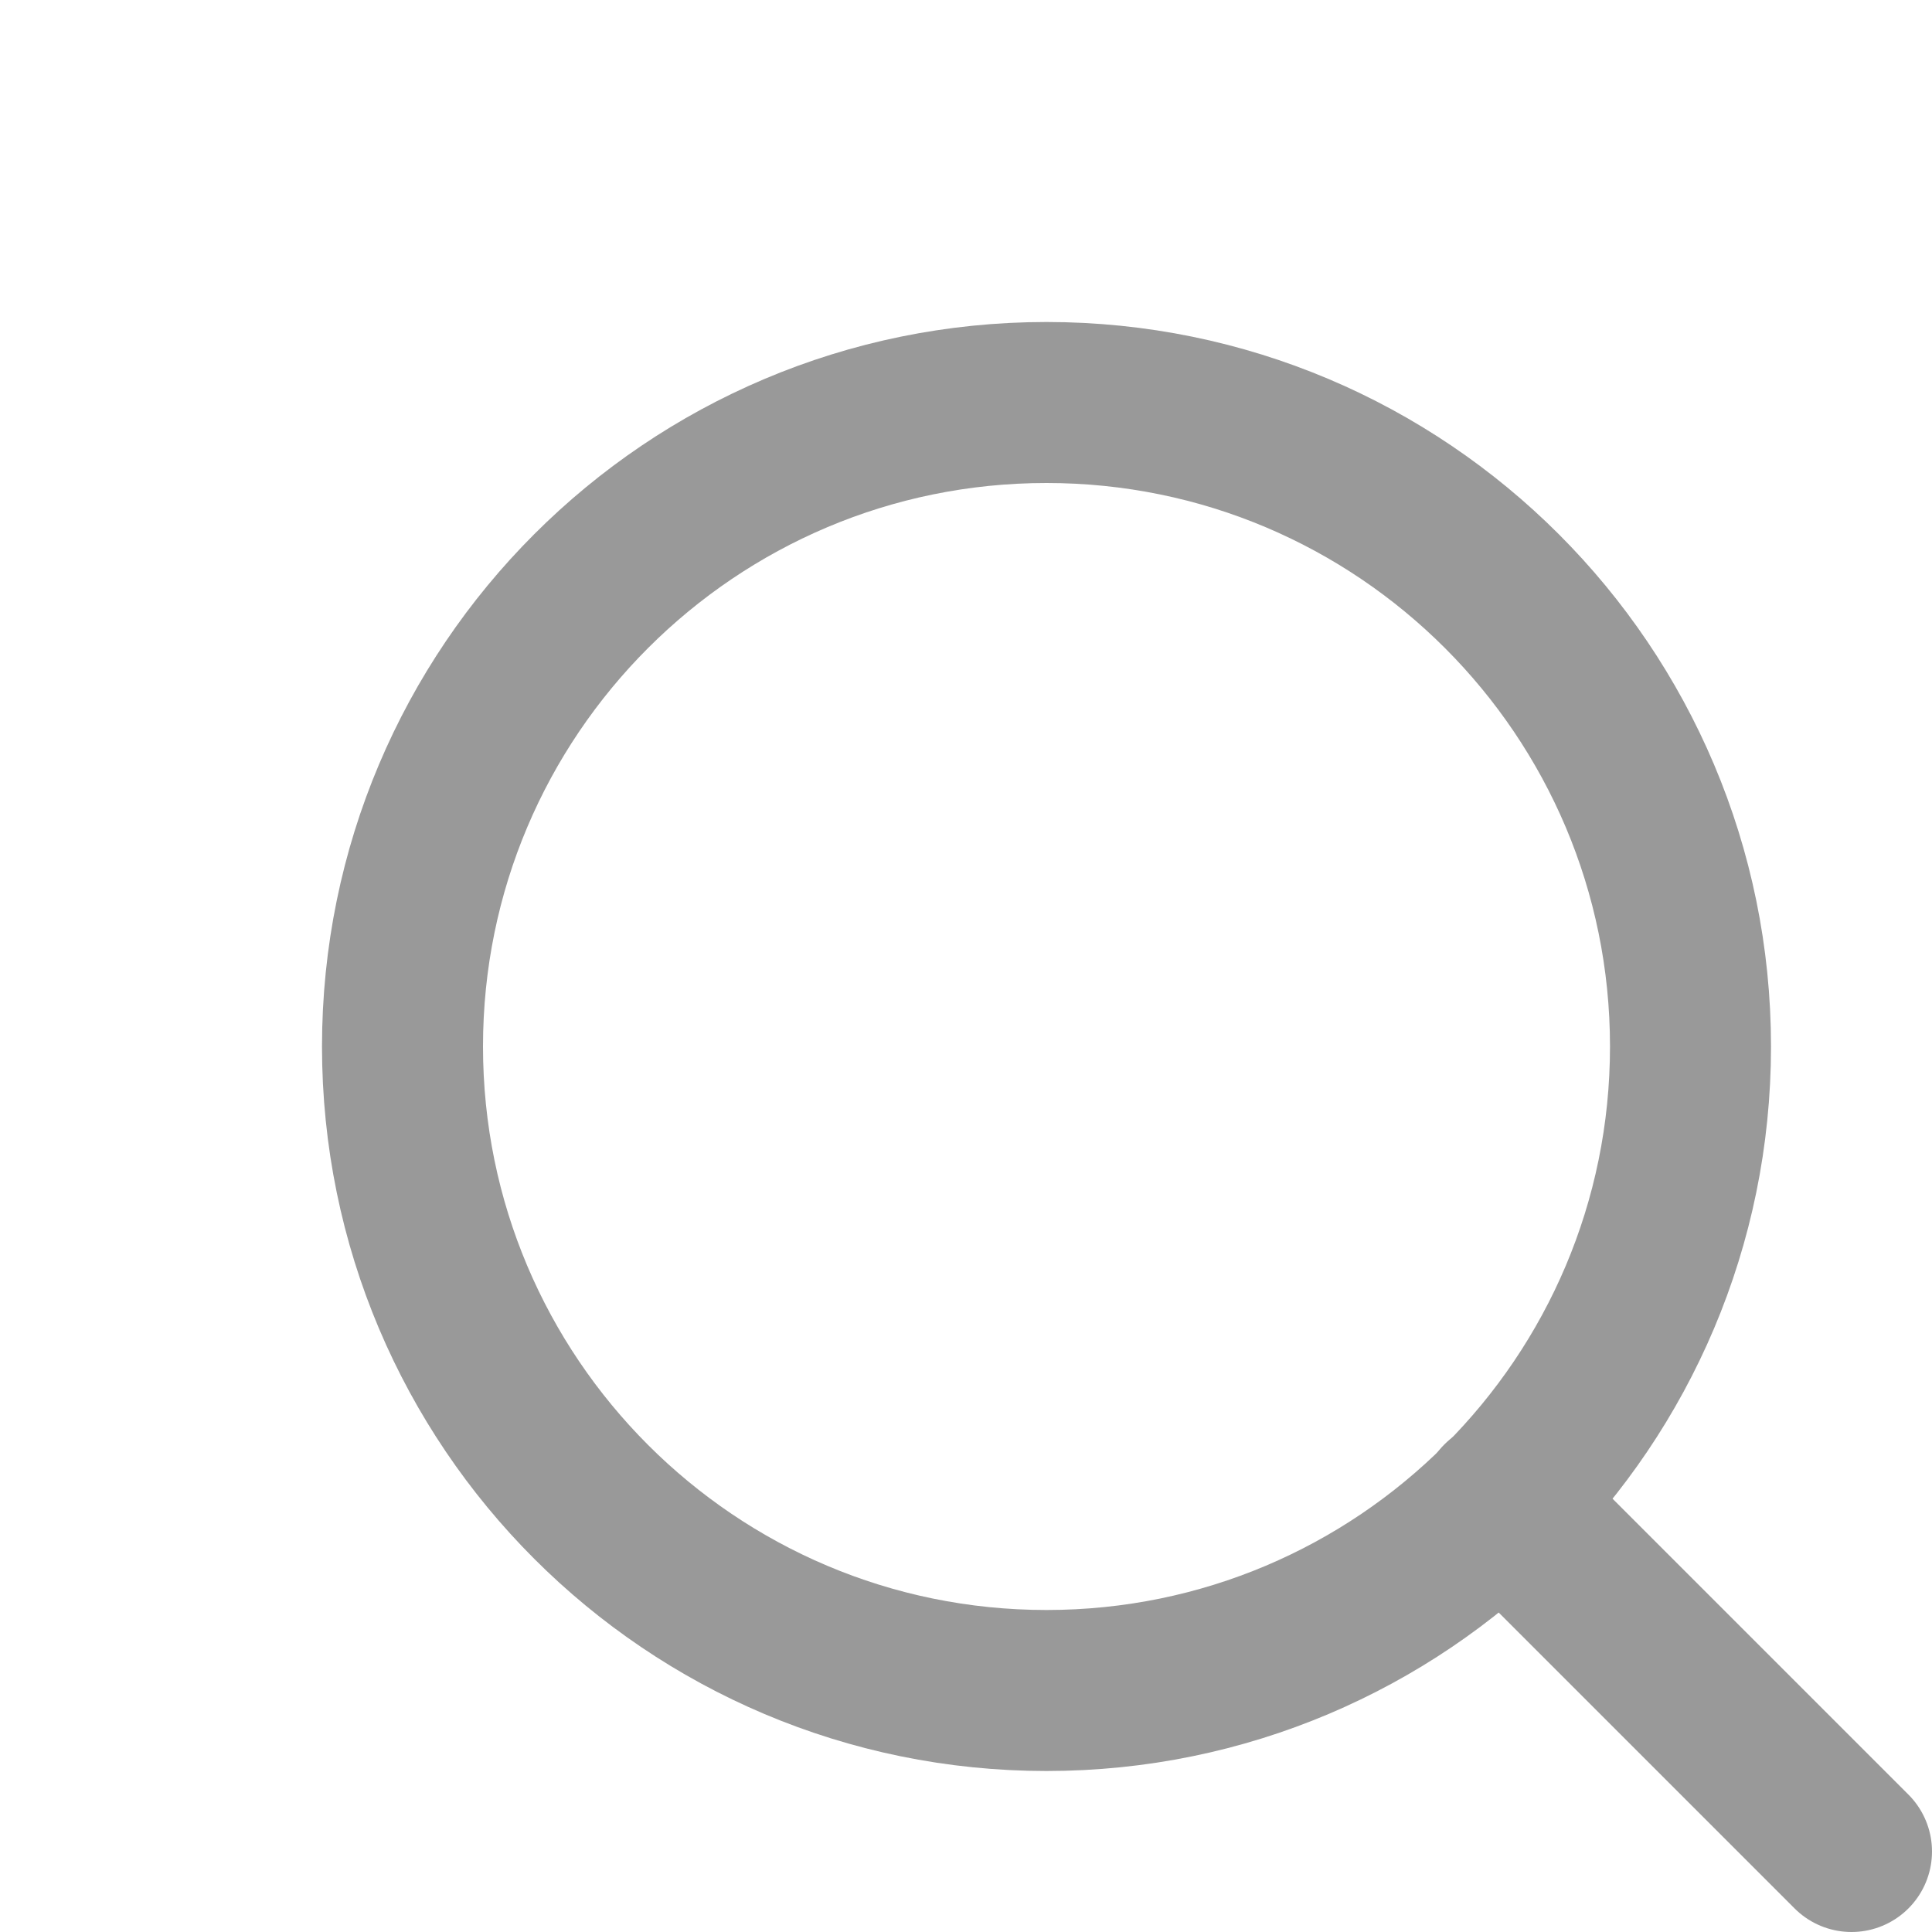<svg width="24" height="24" viewBox="0 0 24 24" fill="none" xmlns="http://www.w3.org/2000/svg">
<path d="M13 21C17.418 21 21 17.418 21 13C21 8.582 17.418 5 13 5C8.582 5 5 8.582 5 13C5 17.418 8.582 21 13 21Z" stroke="#999999" stroke-width="2" stroke-linecap="round" stroke-linejoin="round"/>
<path d="M23 23L18.65 18.65" stroke="#999999" stroke-width="2" stroke-linecap="round" stroke-linejoin="round"/>
</svg>
